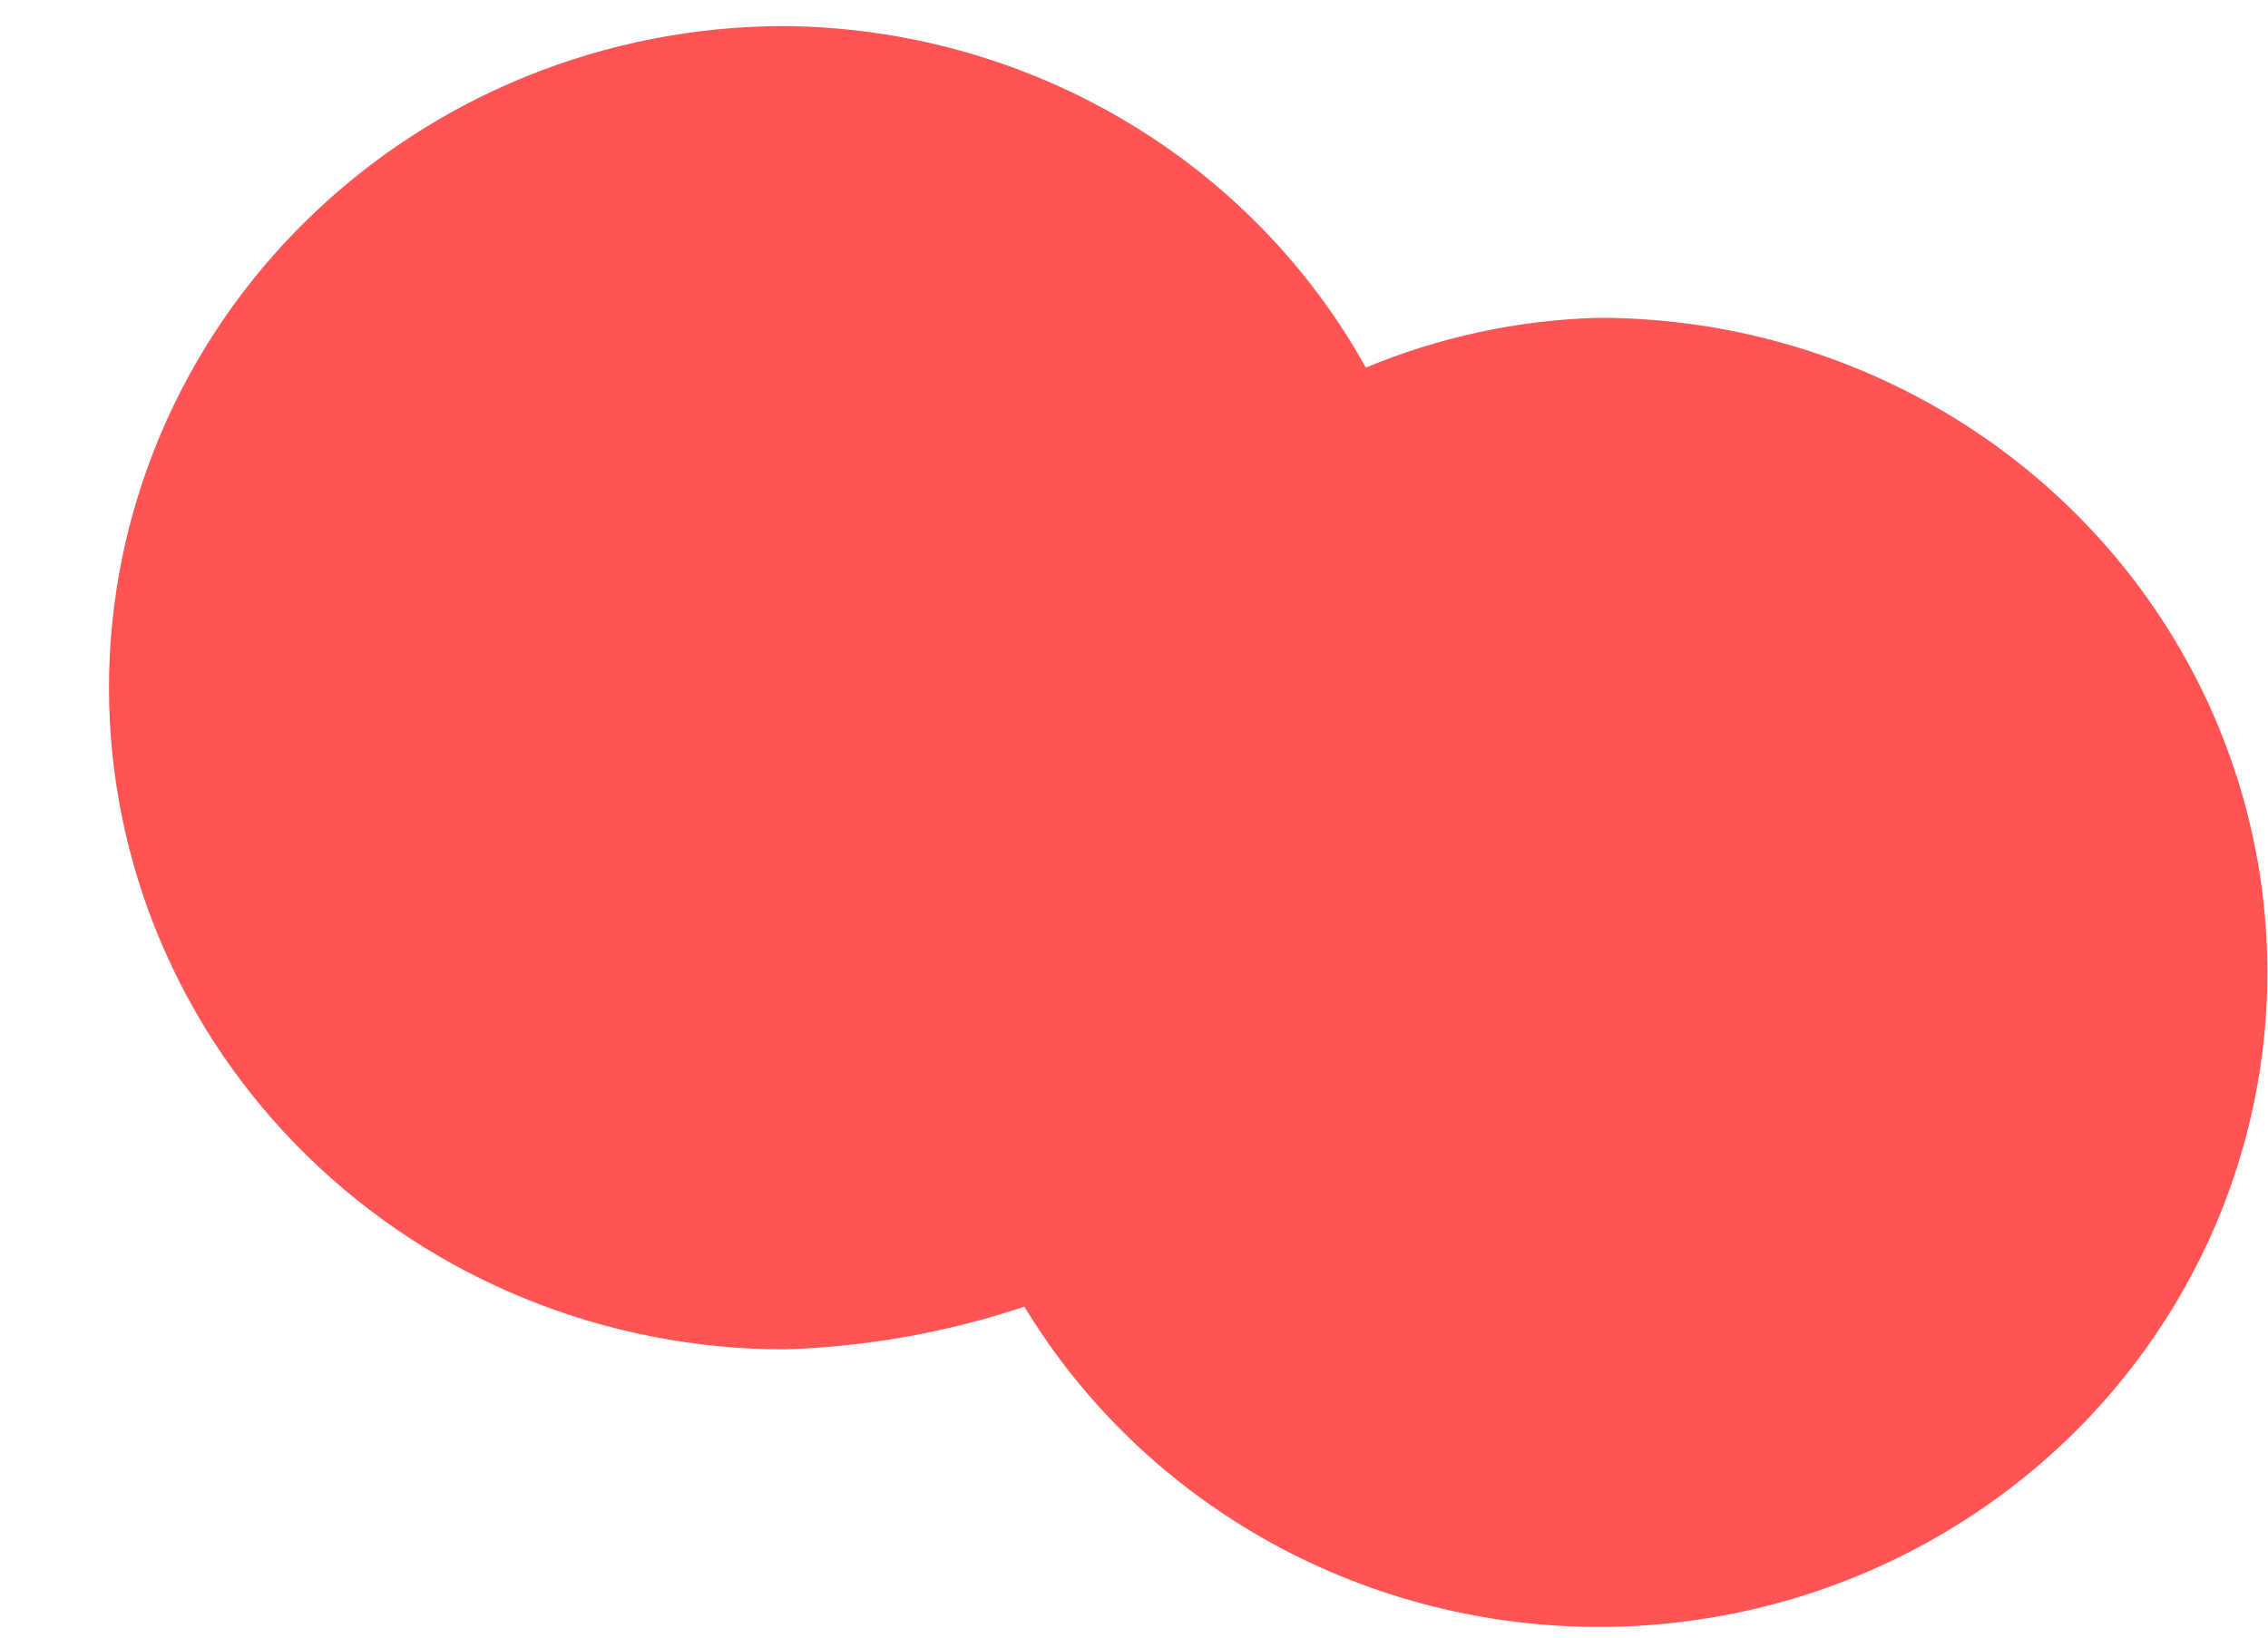 <?xml version="1.0" encoding="UTF-8" standalone="no"?><svg width='18' height='13' viewBox='0 0 18 13' fill='none' xmlns='http://www.w3.org/2000/svg'>
<g style='mix-blend-mode:color-dodge'>
<path d='M12.685 2.523C12.05 2.54 11.424 2.675 10.84 2.918C10.388 2.105 9.722 1.424 8.911 0.948C8.1 0.471 7.173 0.215 6.227 0.207C4.805 0.207 3.441 0.761 2.436 1.746C1.43 2.731 0.865 4.067 0.865 5.46C0.865 6.853 1.43 8.189 2.436 9.174C3.441 10.159 4.805 10.712 6.227 10.712C6.875 10.692 7.516 10.578 8.13 10.373C8.604 11.155 9.28 11.802 10.089 12.248C10.899 12.694 11.813 12.924 12.742 12.915C13.67 12.906 14.58 12.659 15.38 12.197C16.181 11.736 16.843 11.077 17.302 10.286C17.761 9.496 18 8.601 17.995 7.691C17.99 6.782 17.741 5.889 17.274 5.104C16.807 4.318 16.137 3.666 15.332 3.213C14.526 2.76 13.614 2.522 12.685 2.523Z' fill='#FE5454'/>
</g>
</svg>
